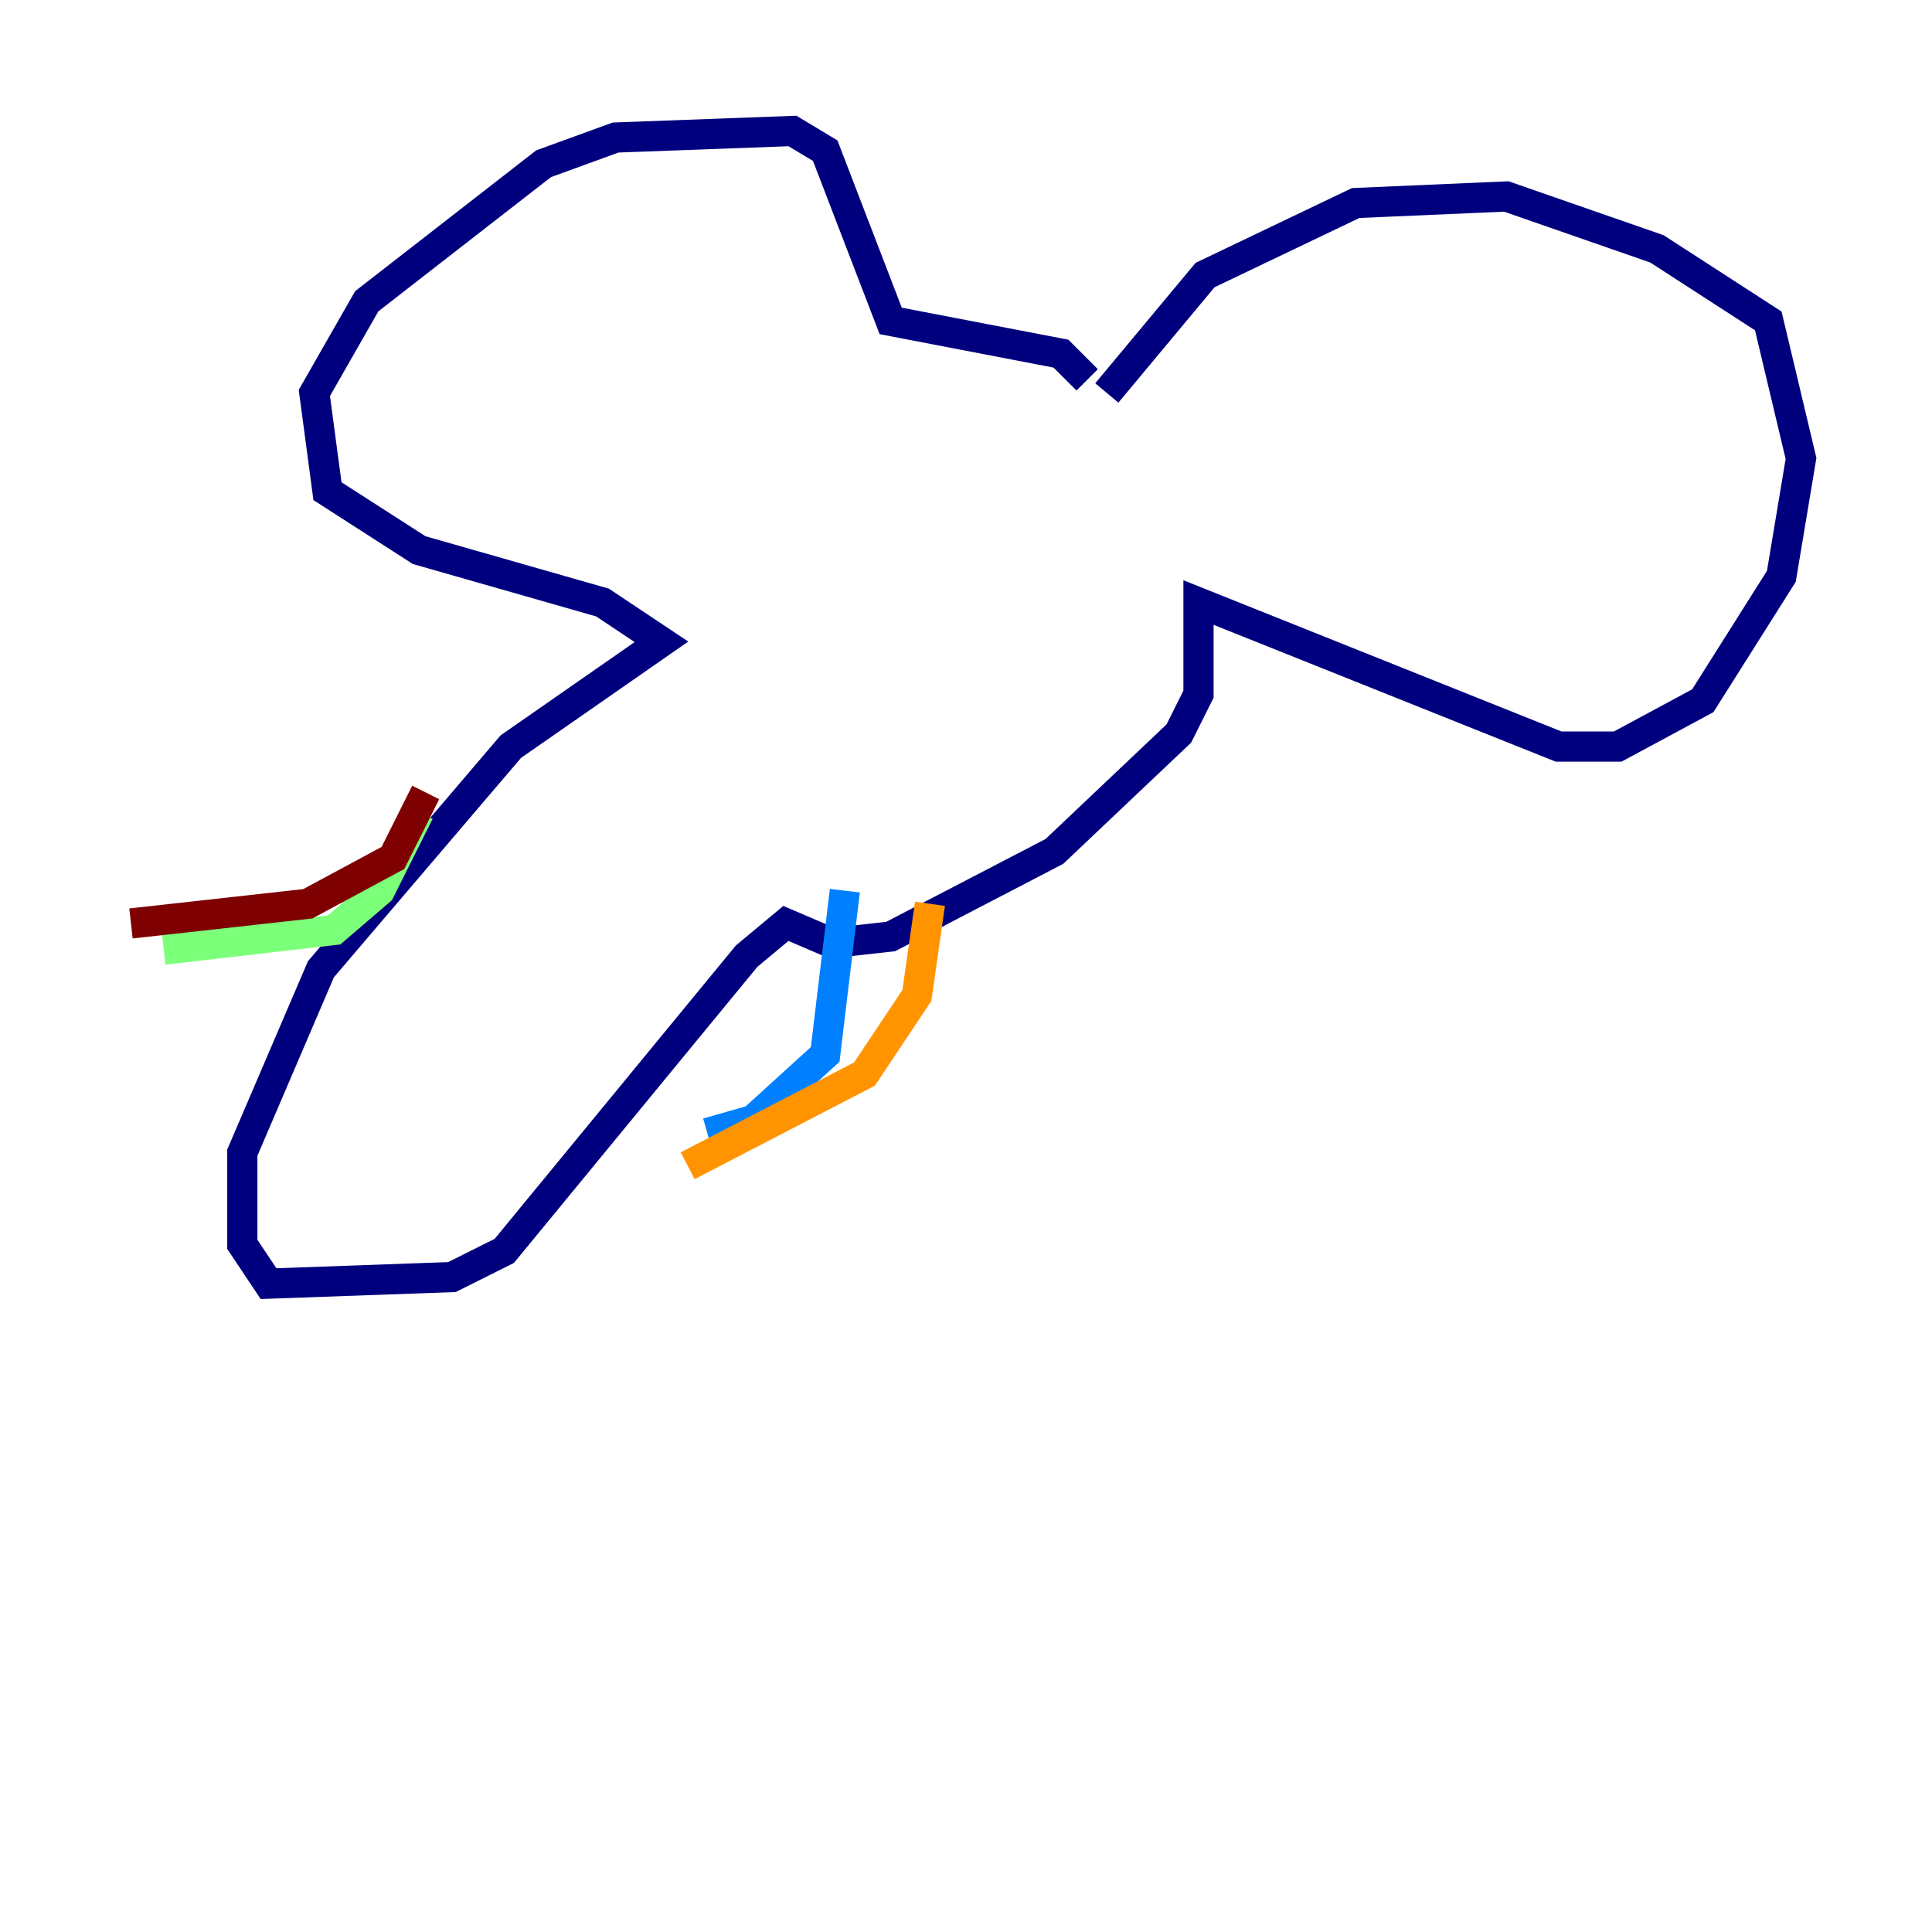 <?xml version="1.0" encoding="utf-8" ?>
<svg baseProfile="tiny" height="128" version="1.2" viewBox="0,0,128,128" width="128" xmlns="http://www.w3.org/2000/svg" xmlns:ev="http://www.w3.org/2001/xml-events" xmlns:xlink="http://www.w3.org/1999/xlink"><defs /><polyline fill="none" points="73.329,26.034 79.837,18.224 89.817,13.451 99.797,13.017 109.776,16.488 117.153,21.261 119.322,30.373 118.02,38.183 112.814,46.427 107.173,49.464 103.268,49.464 79.403,39.919 79.403,45.993 78.102,48.597 69.858,56.407 59.01,62.047 55.105,62.481 52.068,61.18 49.464,63.349 33.41,82.875 29.939,84.61 17.79,85.044 16.054,82.441 16.054,76.366 21.261,64.217 33.844,49.464 43.824,42.522 39.919,39.919 27.77,36.447 21.695,32.542 20.827,26.034 24.298,19.959 36.014,10.848 40.786,9.112 52.502,8.678 54.671,9.98 59.01,21.261 70.291,23.43 72.027,25.166" stroke="#00007f" stroke-width="2" /><polyline fill="none" points="55.973,59.01 54.671,69.858 49.898,74.197 46.861,75.064" stroke="#0080ff" stroke-width="2" /><polyline fill="none" points="27.77,53.803 25.166,59.01 22.129,61.614 10.848,62.915" stroke="#7cff79" stroke-width="2" /><polyline fill="none" points="61.614,59.878 60.746,65.953 57.275,71.159 45.559,77.234" stroke="#ff9400" stroke-width="2" /><polyline fill="none" points="28.203,52.502 26.034,56.841 20.393,59.878 8.678,61.18" stroke="#7f0000" stroke-width="2" /></svg>